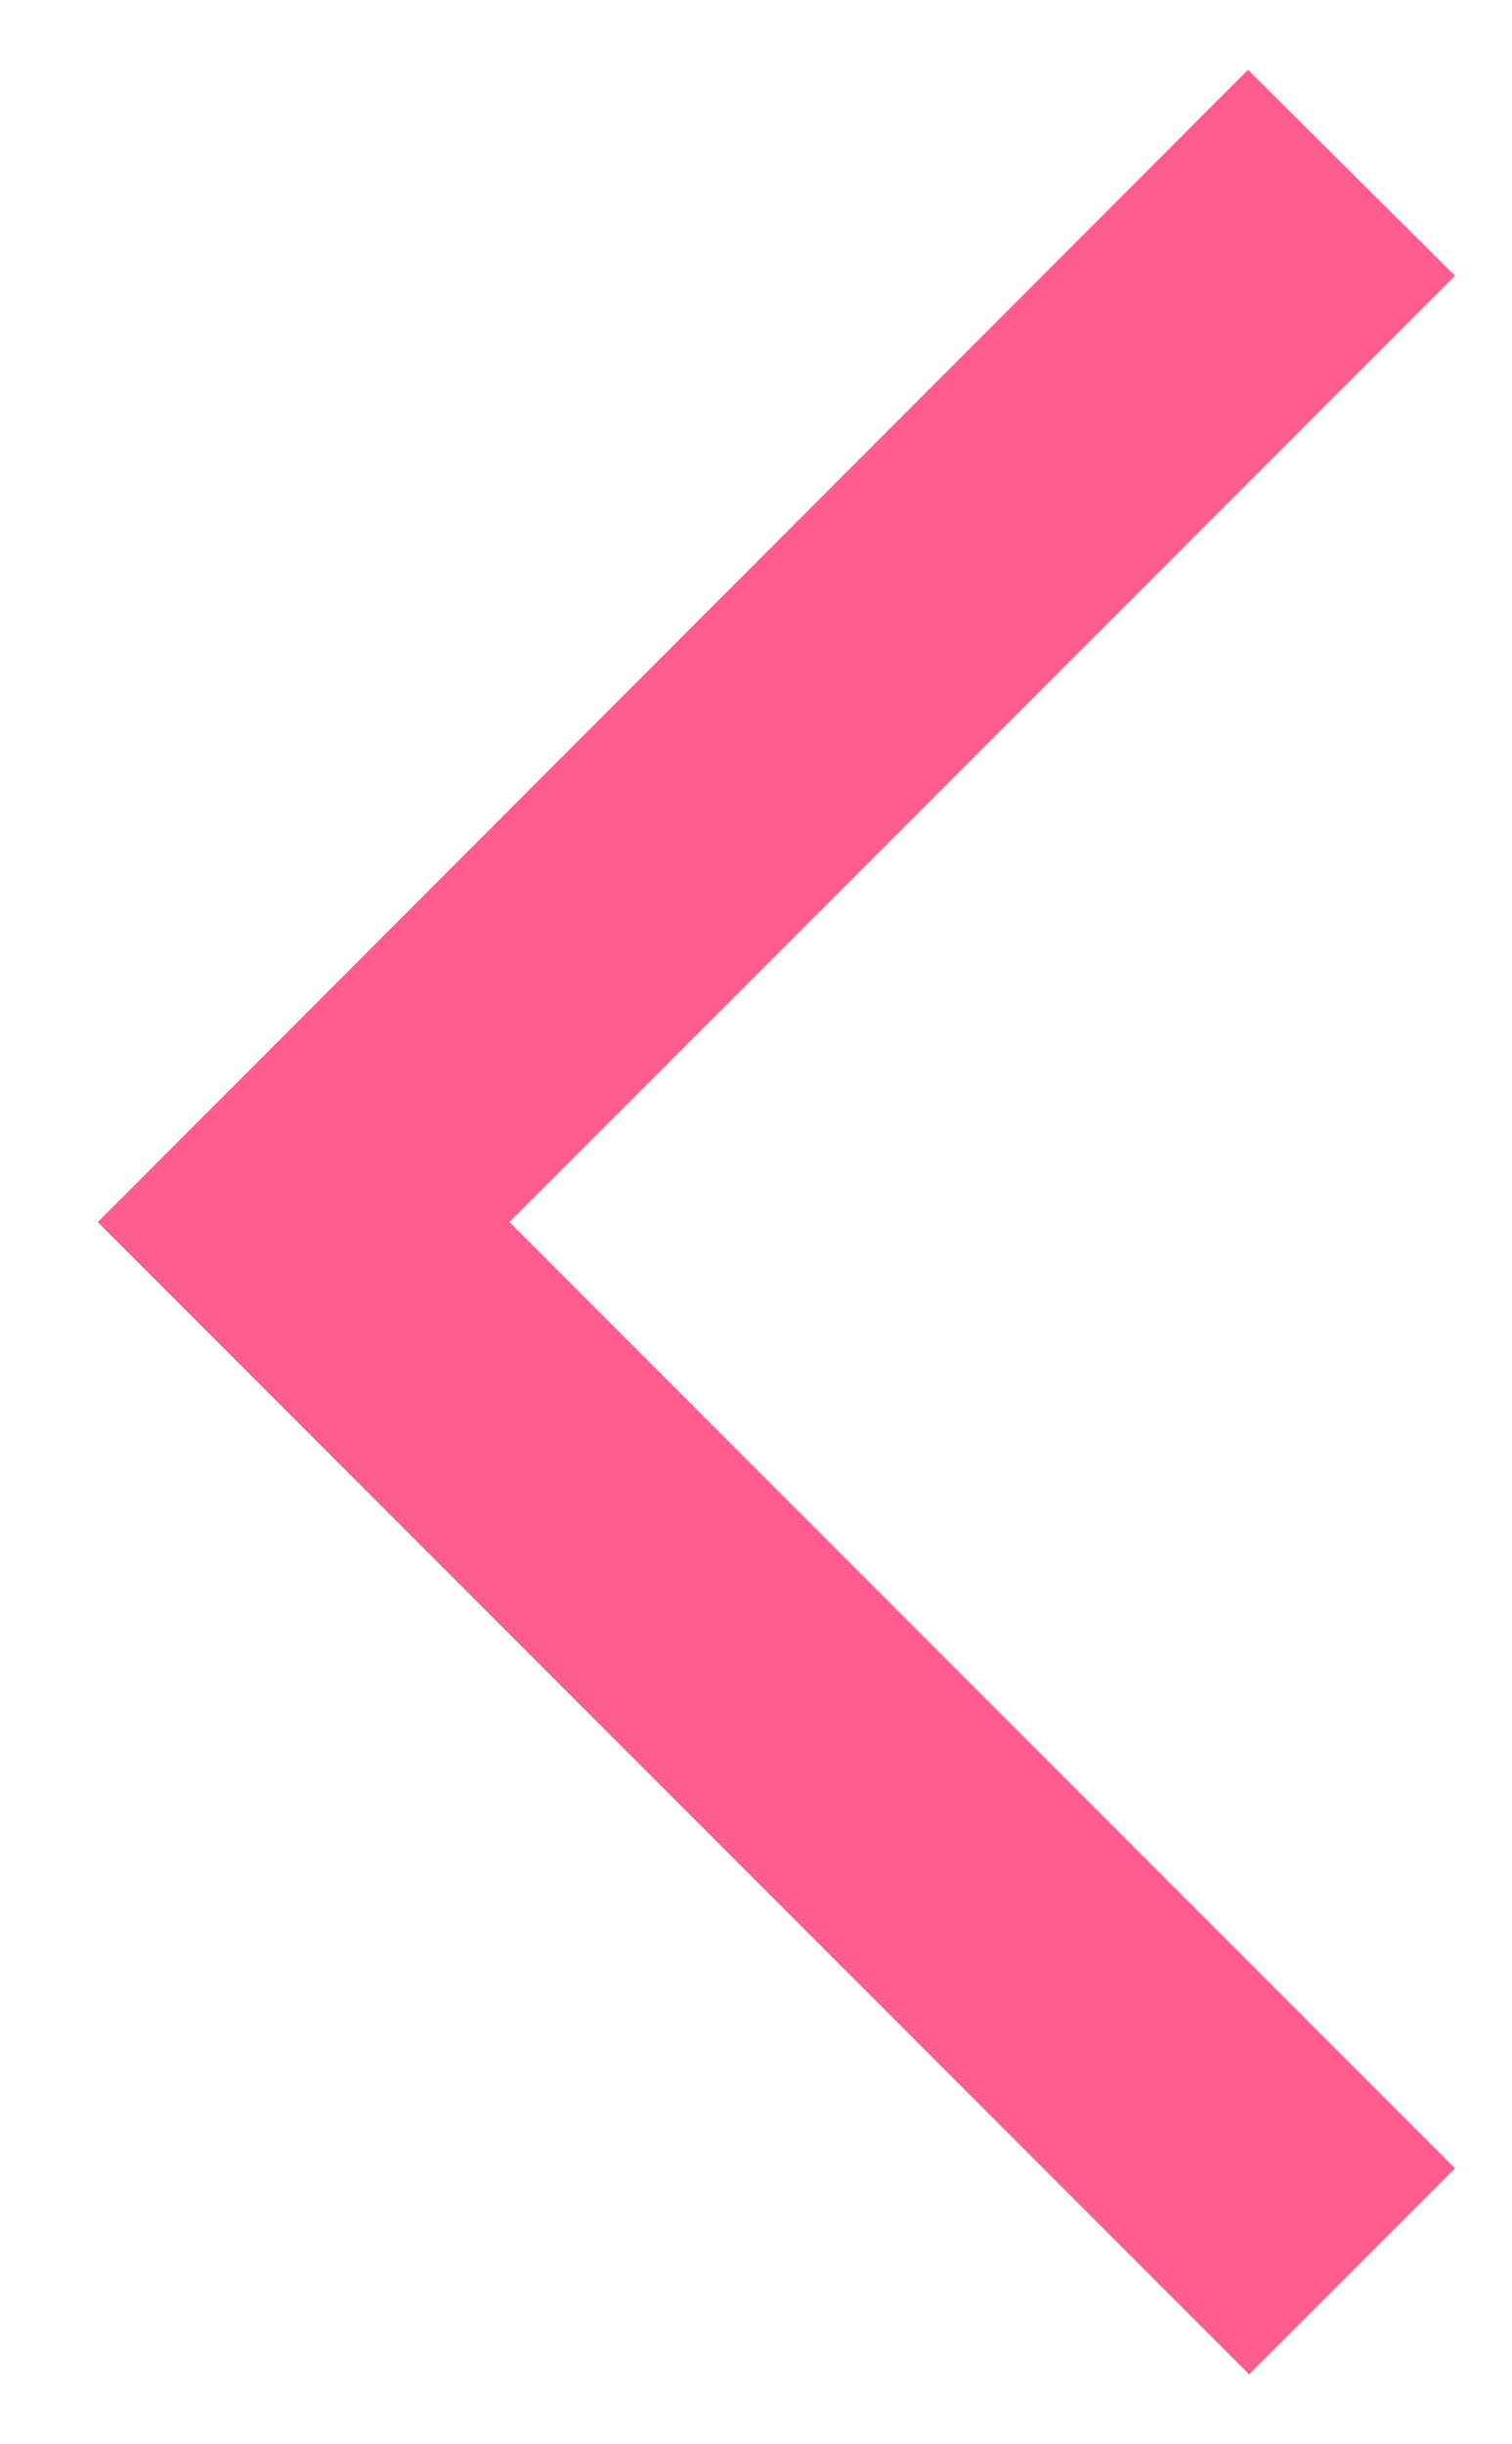 <svg width="13" height="21" viewBox="0 0 13 21" fill="none" xmlns="http://www.w3.org/2000/svg">
<path d="M12.51 2.37L10.73 0.6L0.84 10.5L10.74 20.4L12.51 18.63L4.38 10.5L12.51 2.37Z" fill="#FF5D8F"/>
</svg>
